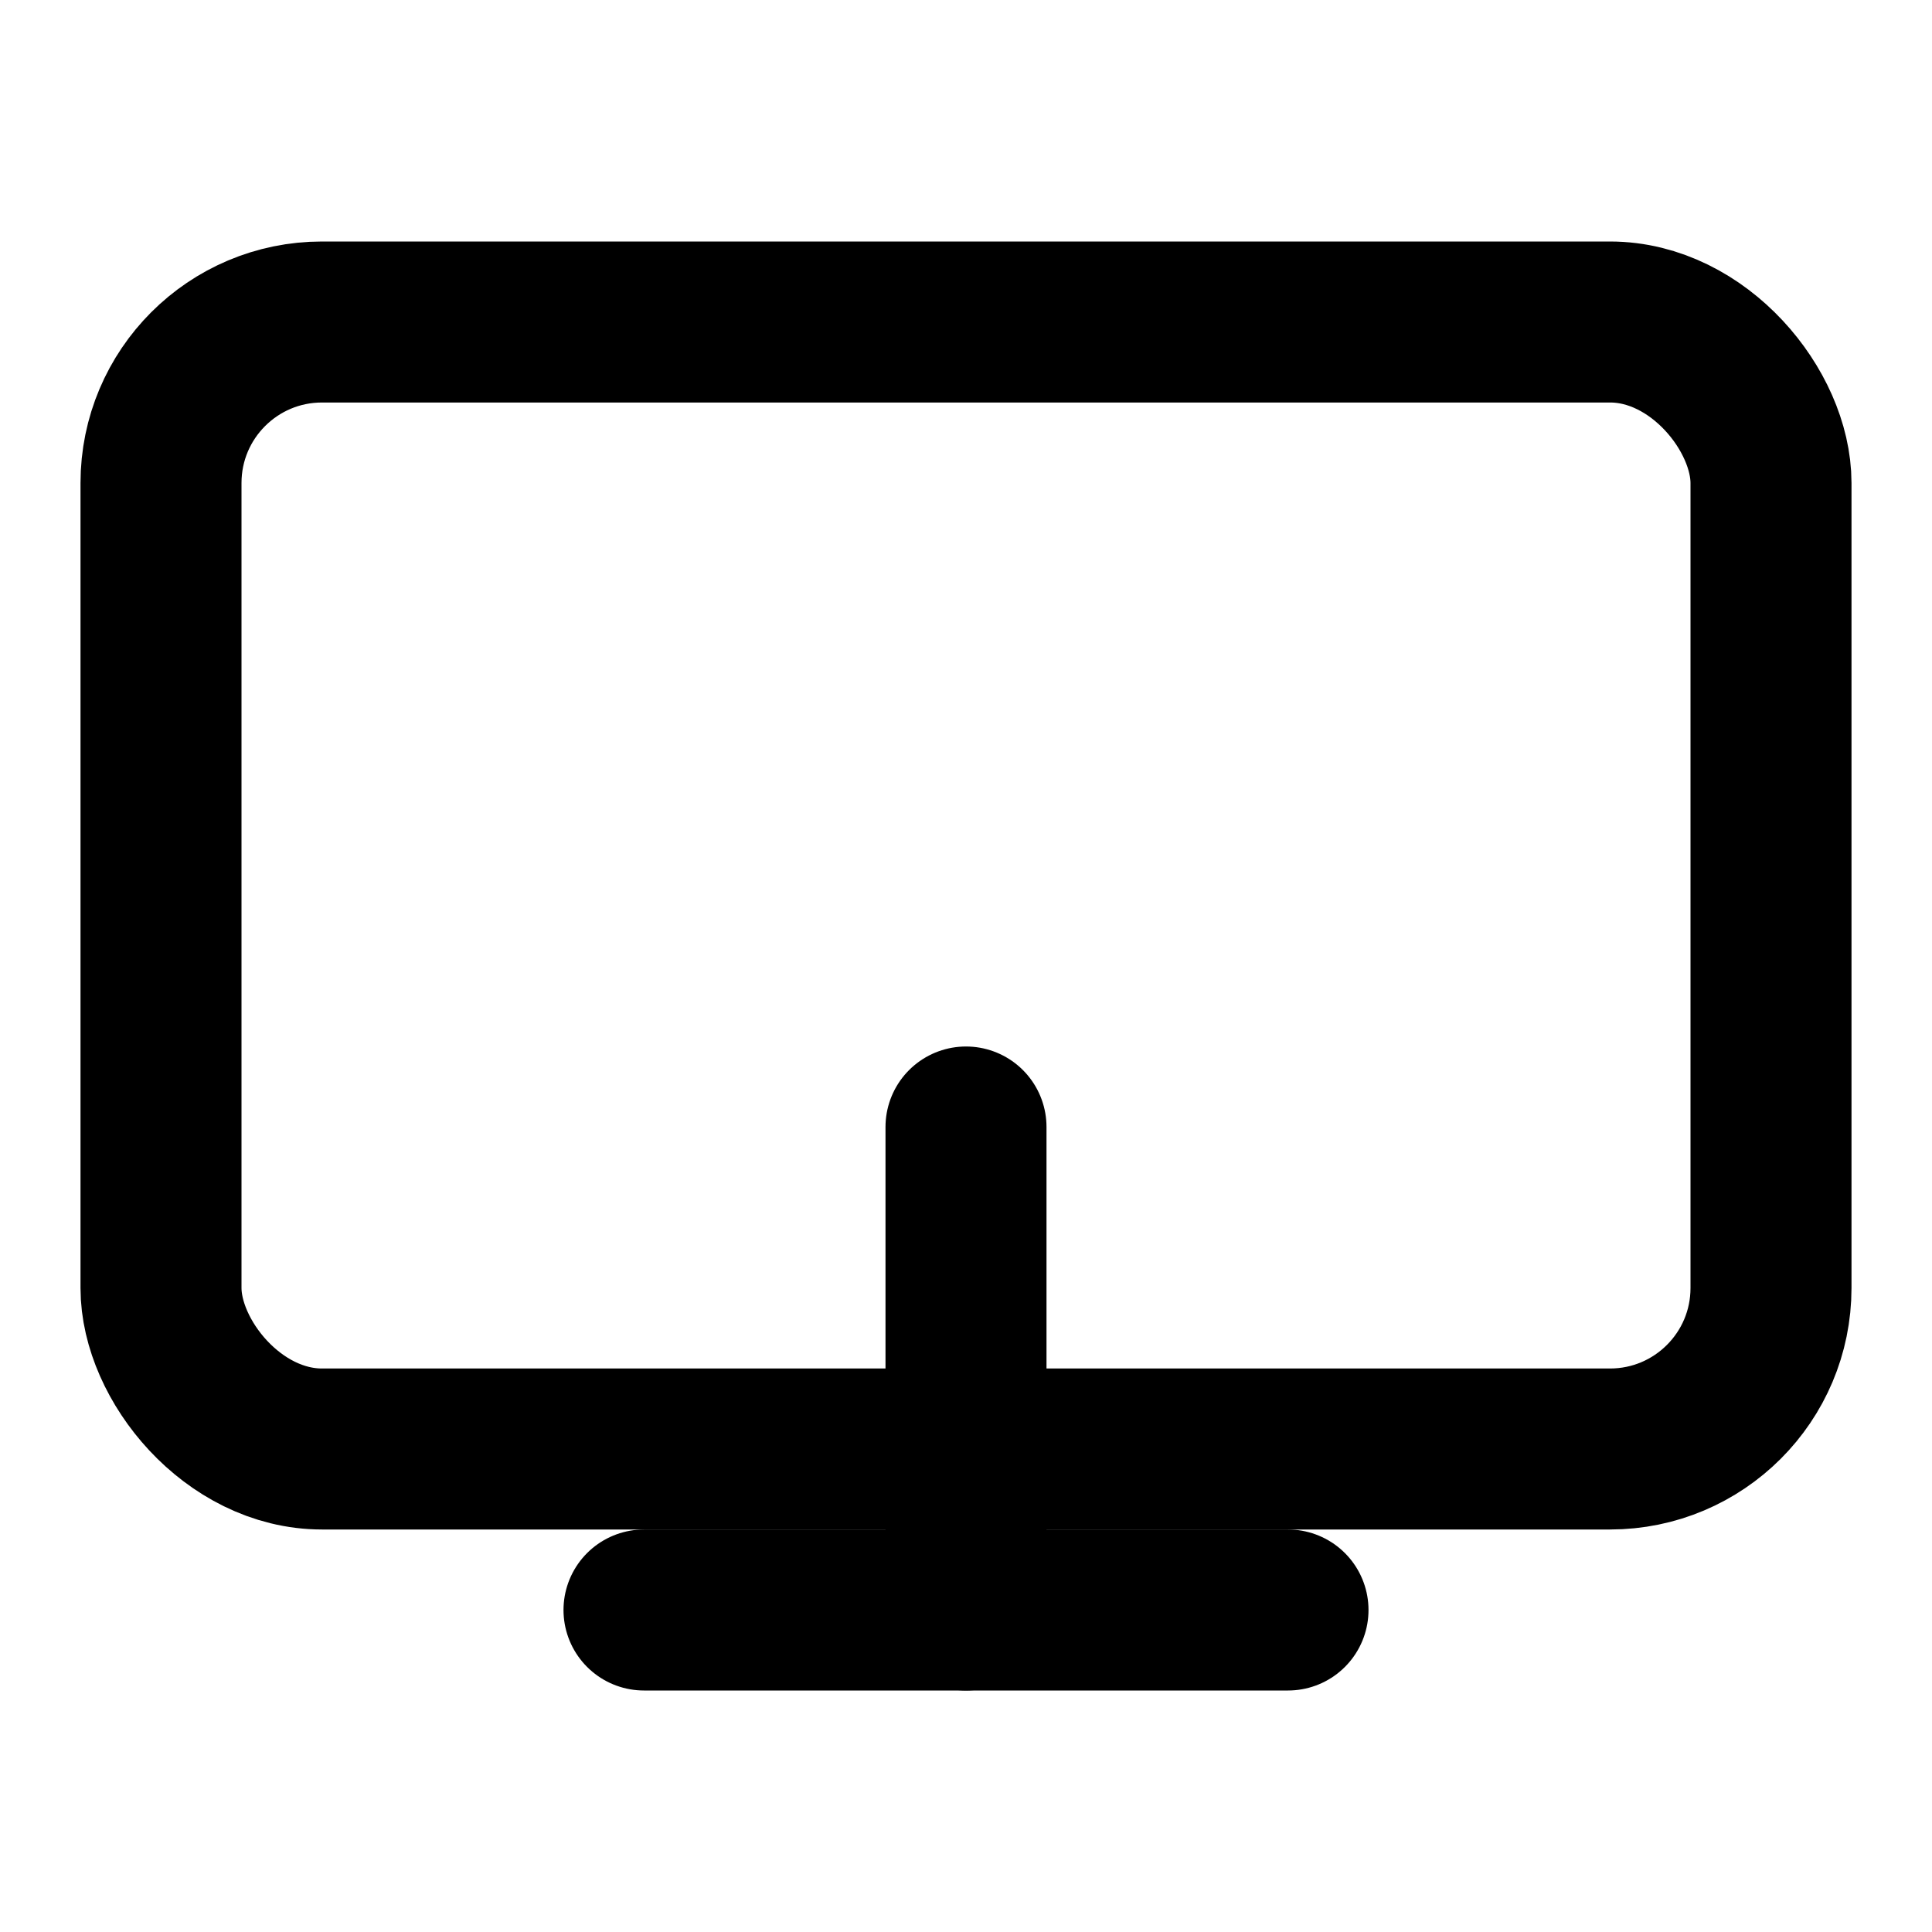 <?xml version="1.0" encoding="UTF-8"?>
<svg width="24" height="24" viewBox="0 0 24 24" fill="none" xmlns="http://www.w3.org/2000/svg">
  <rect x="2" y="4" width="20" height="14" rx="2" stroke="currentColor" stroke-width="2"/>
  <path d="M8 20H16" stroke="currentColor" stroke-width="2" stroke-linecap="round"/>
  <path d="M12 14V20" stroke="currentColor" stroke-width="2" stroke-linecap="round"/>
</svg> 